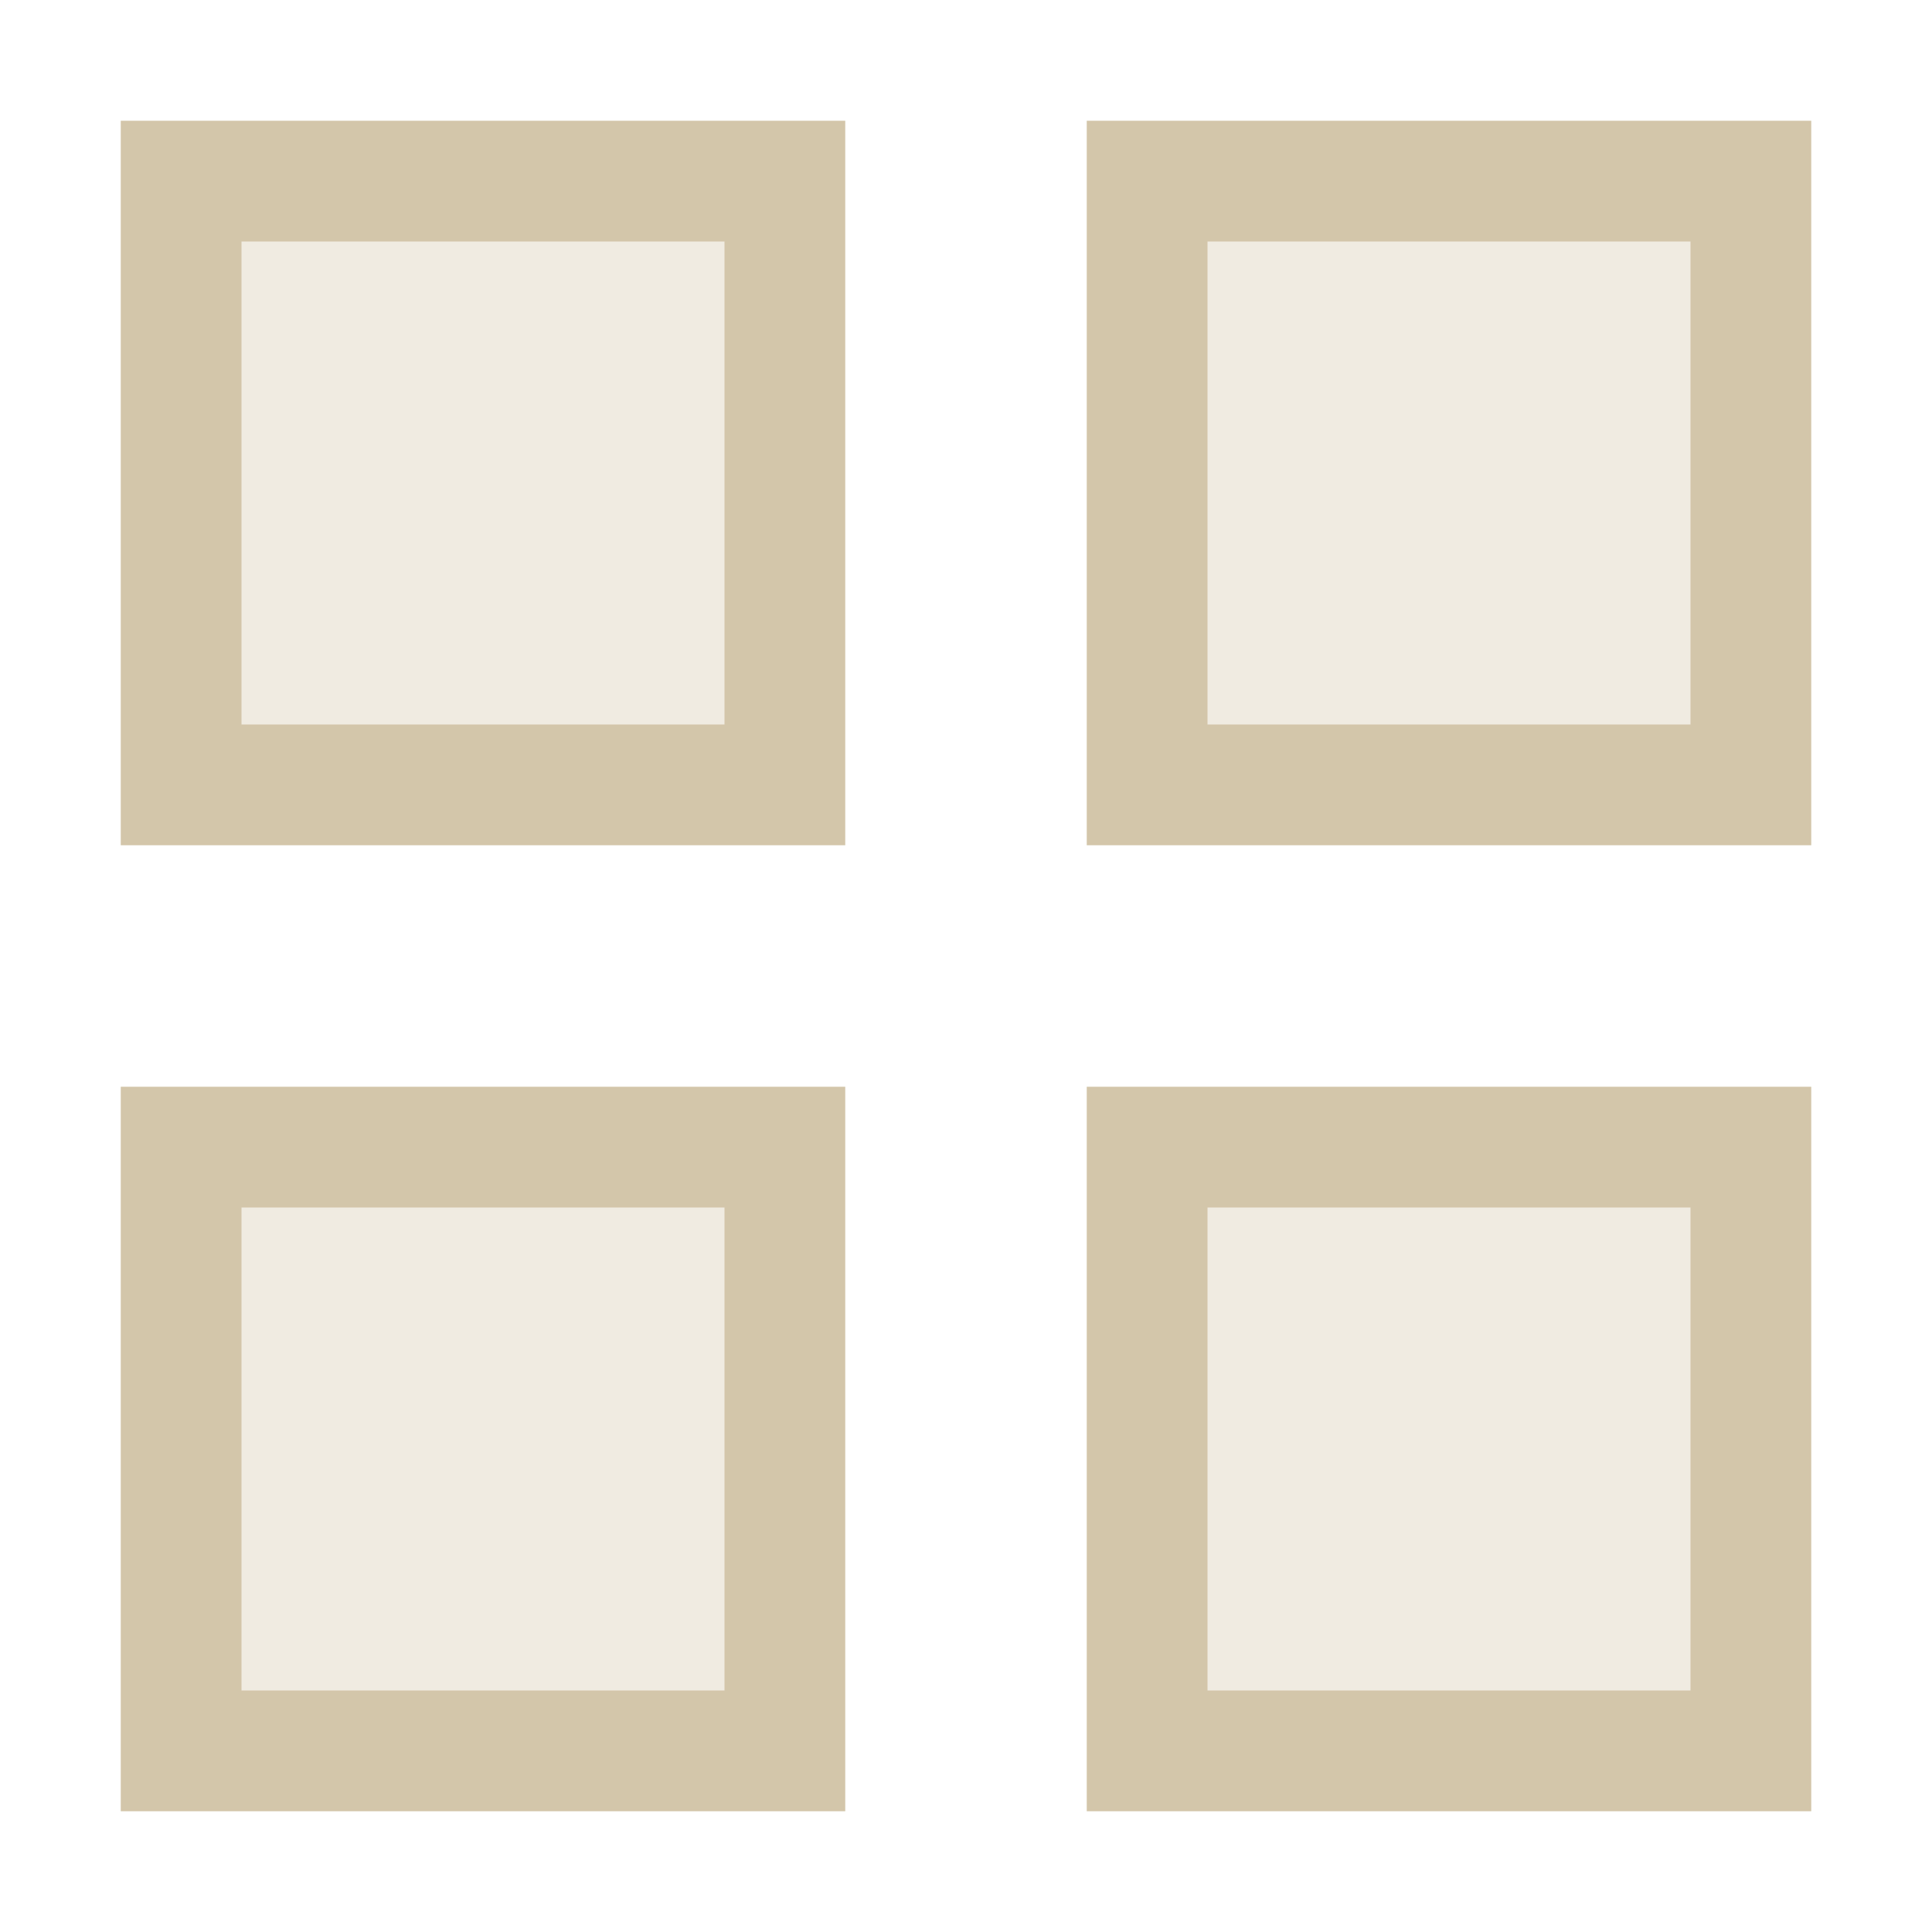 <svg width="16" height="16" version="1.1" xmlns="http://www.w3.org/2000/svg">
 <path d="m1.5 1.5h5v5h-5z" color="#000000" fill="#D3C6AA" opacity=".35" style="-inkscape-stroke:none"/>
 <path d="m1 1v6h6v-6zm1 1h4v4h-4z" color="#000000" fill="#D3C6AA" style="-inkscape-stroke:none"/>
 <path d="m9.5 1.5h5v5h-5z" color="#000000" fill="#D3C6AA" opacity=".35" style="-inkscape-stroke:none"/>
 <path d="m9 1v6h6v-6zm1 1h4v4h-4z" color="#000000" fill="#D3C6AA" style="-inkscape-stroke:none"/>
 <path d="m1.5 9.5h5v5h-5z" color="#000000" fill="#D3C6AA" opacity=".35" style="-inkscape-stroke:none"/>
 <path d="m1 9v6h6v-6zm1 1h4v4h-4z" color="#000000" fill="#D3C6AA" style="-inkscape-stroke:none"/>
 <path d="m9.5 9.5h5v5h-5z" color="#000000" fill="#D3C6AA" opacity=".35" style="-inkscape-stroke:none"/>
 <path d="m9 9v6h6v-6zm1 1h4v4h-4z" color="#000000" fill="#D3C6AA" style="-inkscape-stroke:none"/>
</svg>
